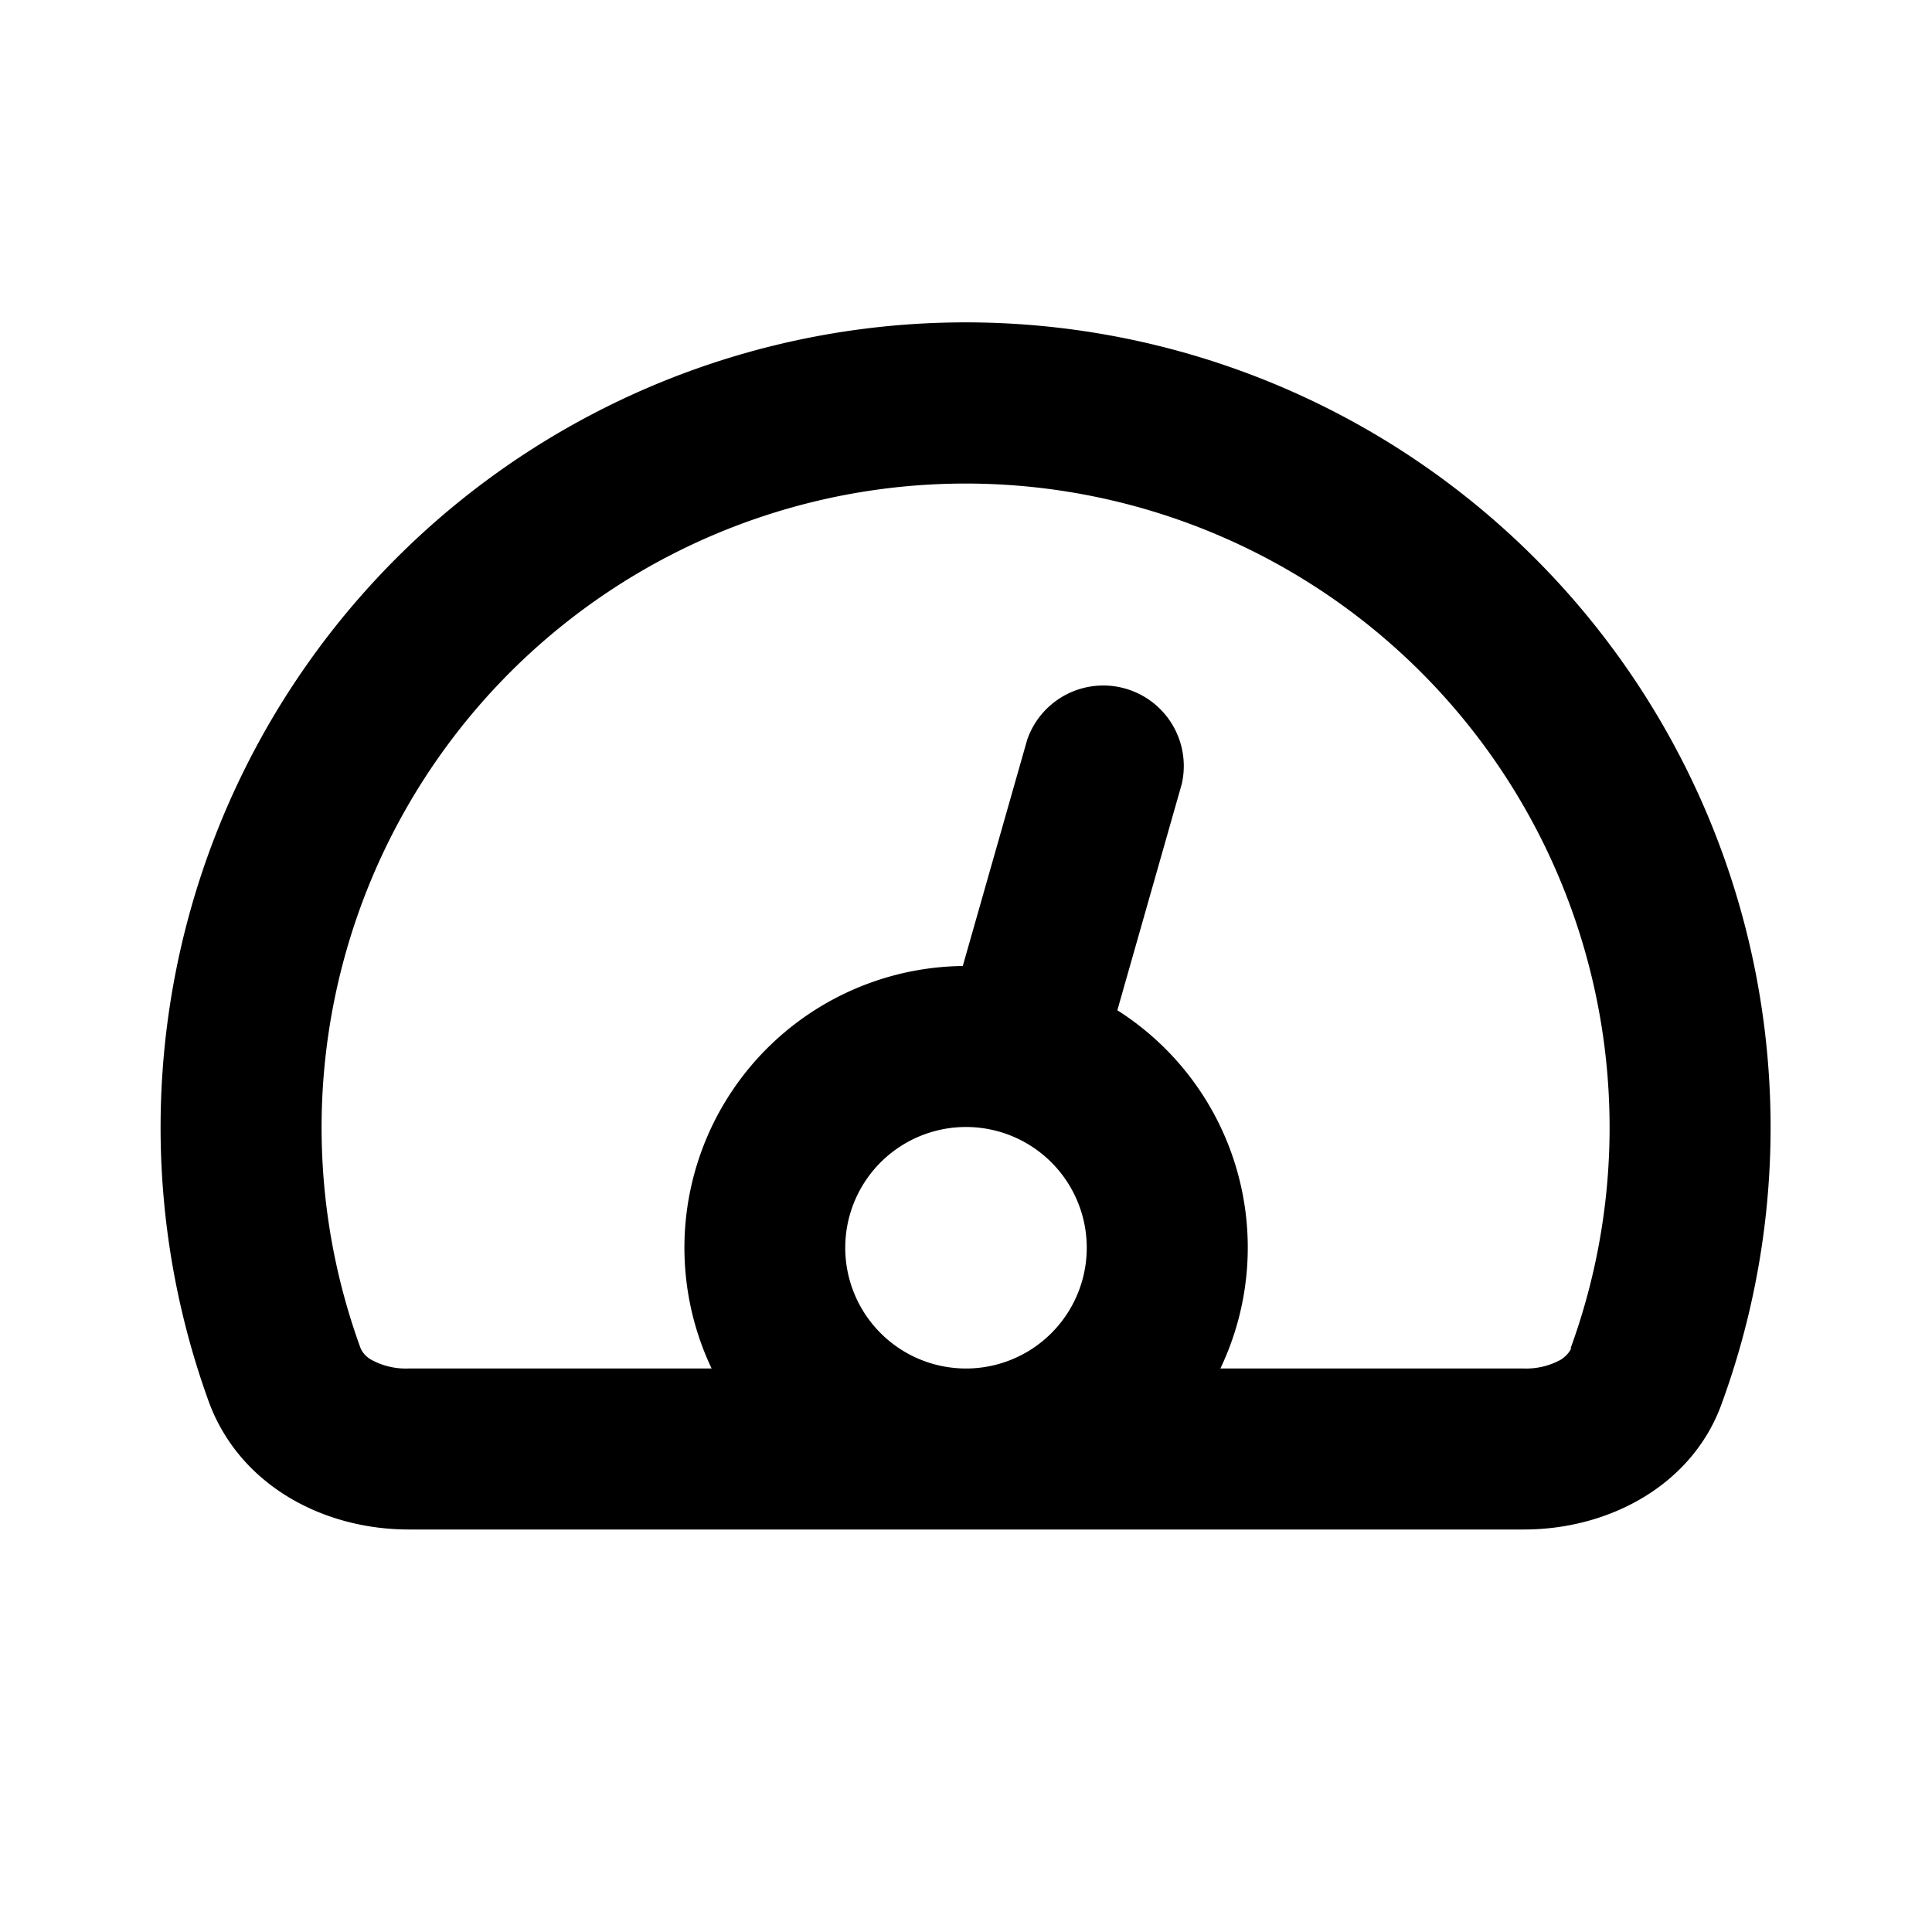 <svg xmlns="http://www.w3.org/2000/svg" viewBox="0 0 24 24" fill="currentColor"><path fill-rule="evenodd" d="M5.07 19h13.86c1.07 0 2.1-.56 2.46-1.57a10 10 0 1 0-18.79 0C2.98 18.44 4 19 5.08 19Zm14.45-2.25c-.02.03-.04.08-.13.14a.89.89 0 0 1-.46.11h-3.77a3.49 3.49 0 0 0-1.28-4.45l.8-2.81a1 1 0 0 0-1.92-.55l-.8 2.81a3.5 3.5 0 0 0-3.12 5H5.07a.89.89 0 0 1-.46-.11.31.31 0 0 1-.13-.14 8 8 0 1 1 15.03 0ZM13.5 15.5a1.5 1.5 0 1 1-3 0 1.5 1.5 0 0 1 3 0Z"/></svg>
